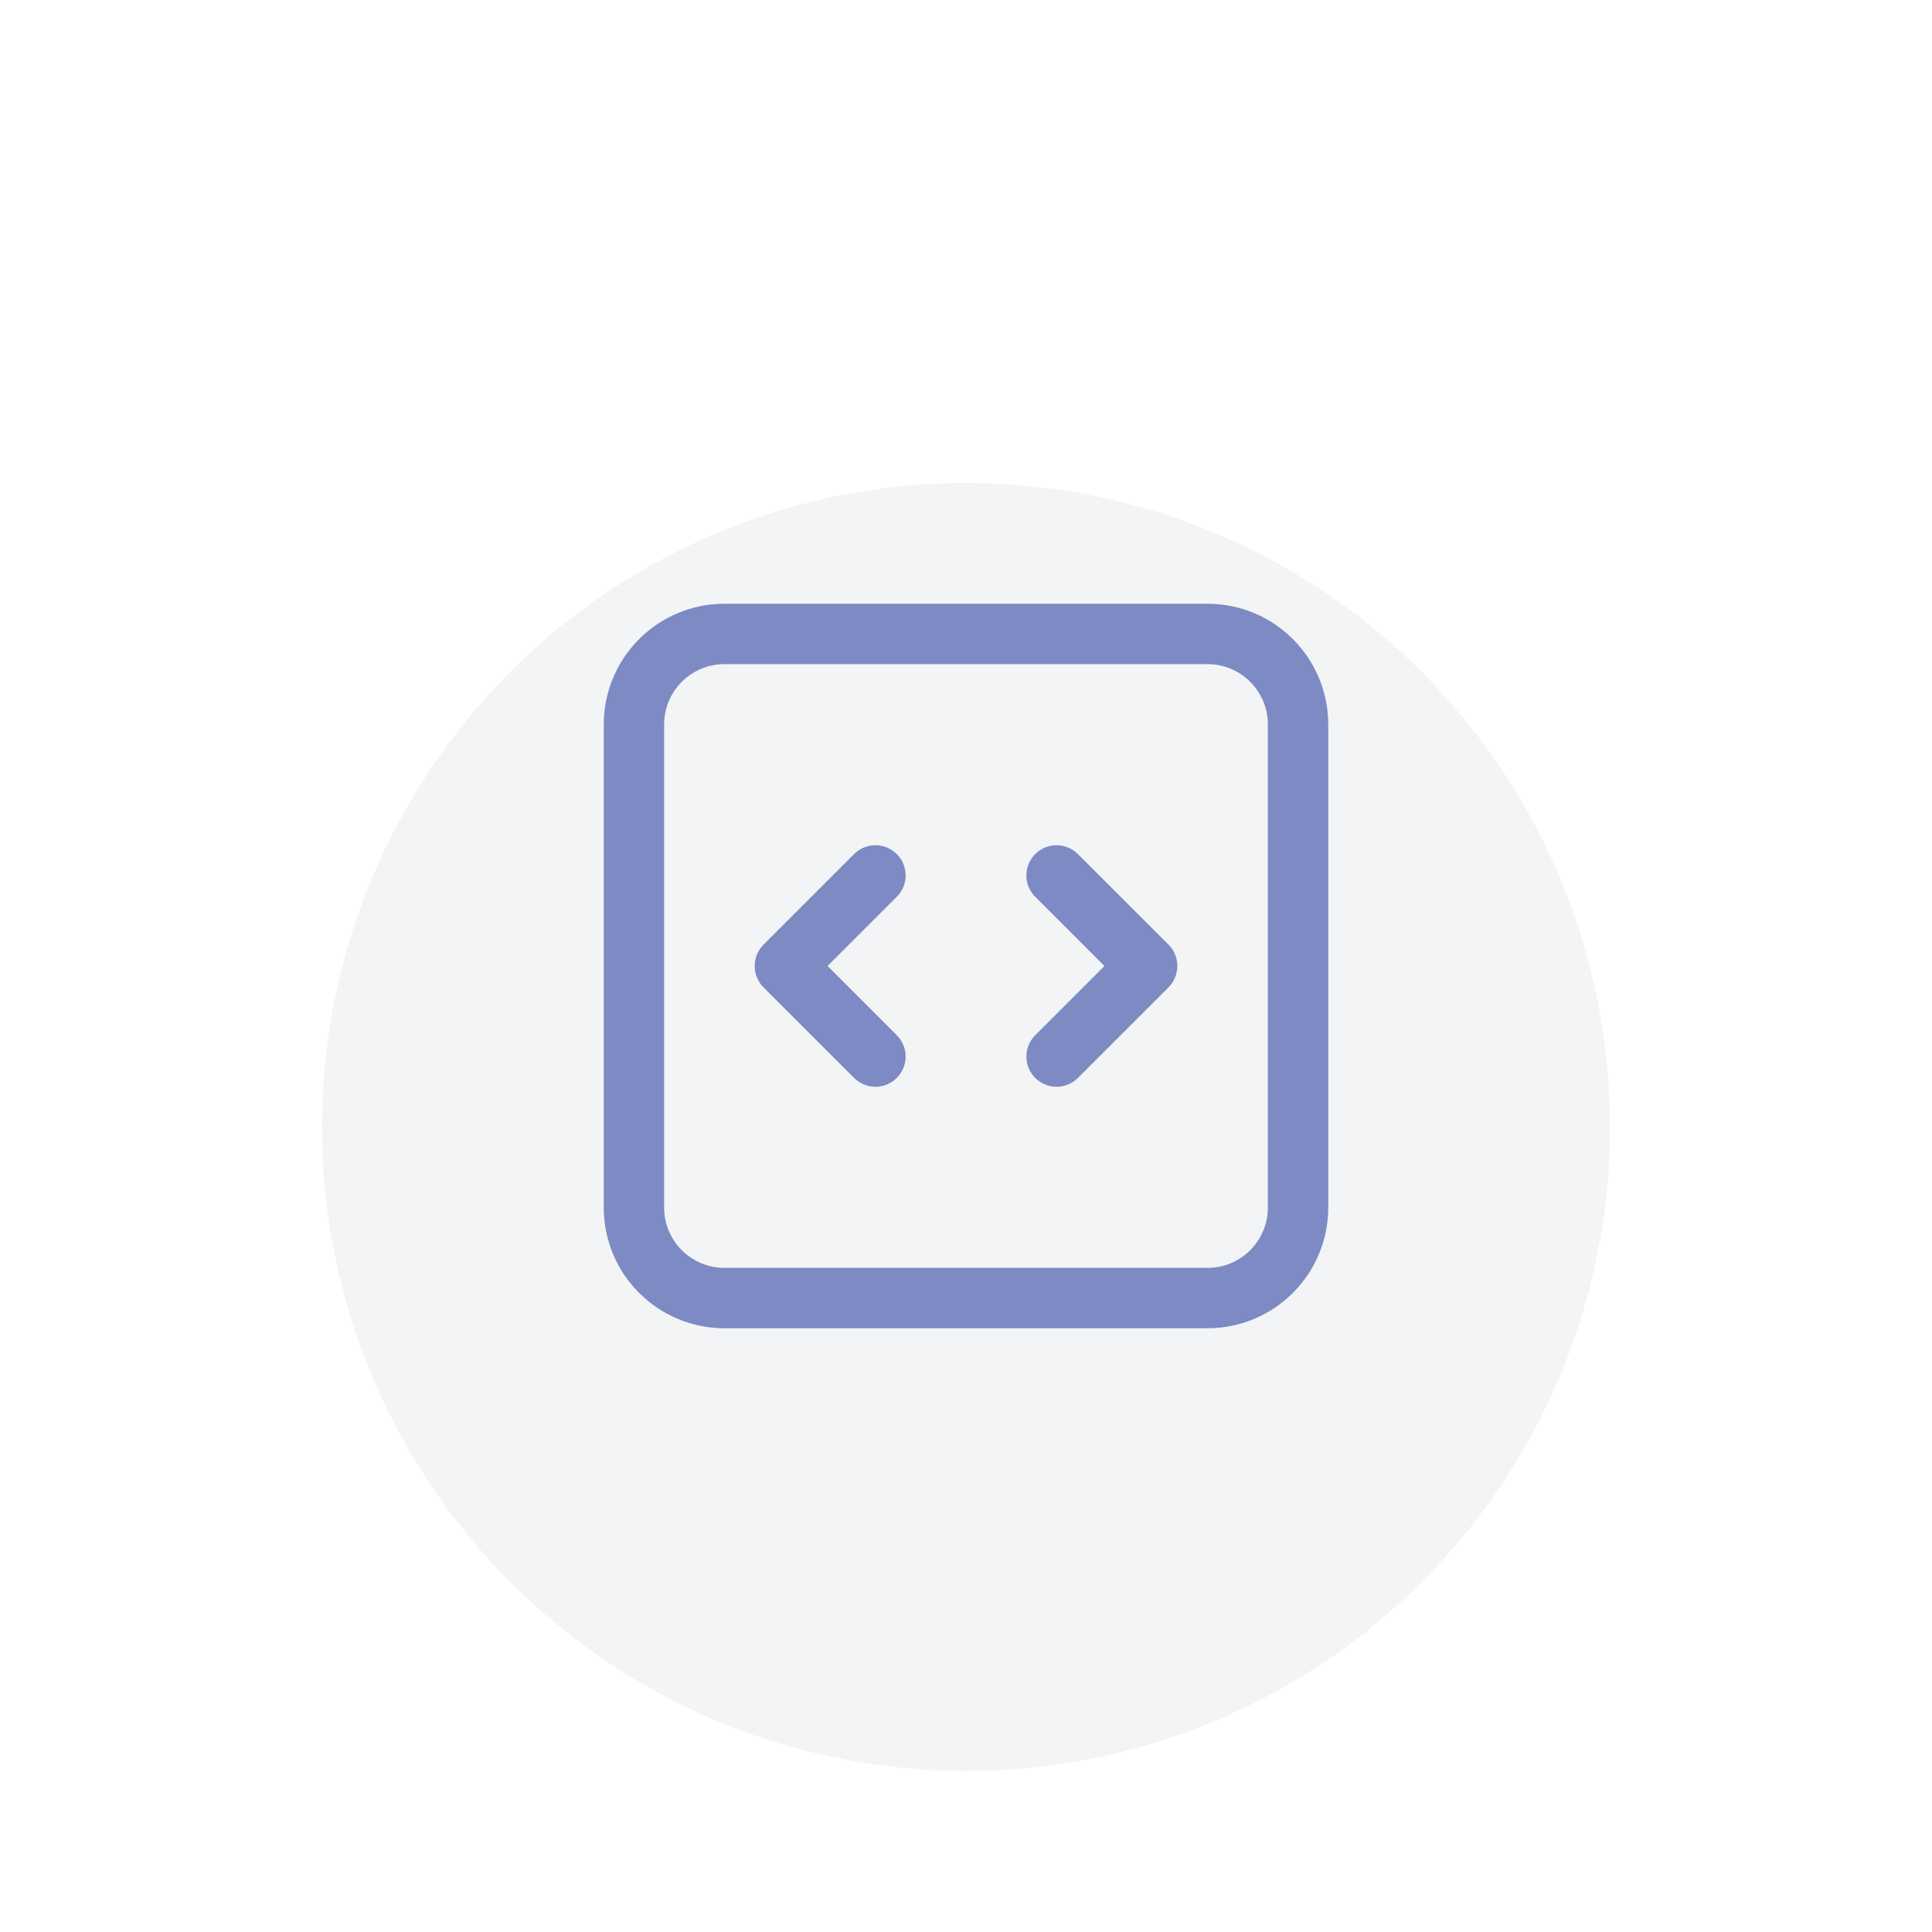 <svg width="48" height="48" viewBox="0 0 48 48" fill="none" xmlns="http://www.w3.org/2000/svg">
    <g filter="url(#filter0_d)">
        <circle cx="24" cy="24" r="16" fill="#F2F4F5" />
    </g>
    <path
        d="M26.25 21.75L28.5 24L26.25 26.25M21.75 26.25L19.5 24L21.75 21.75M18 32.25H30C31.243 32.25 32.25 31.243 32.25 30V18C32.25 16.757 31.243 15.75 30 15.75H18C16.757 15.75 15.75 16.757 15.75 18V30C15.75 31.243 16.757 32.25 18 32.25Z"
        stroke="#7D8AC3" stroke-width="1.5" stroke-linecap="round" stroke-linejoin="round" />
    <defs>
        <filter id="filter0_d" x="0" y="0" width="48" height="48" filterUnits="userSpaceOnUse"
            color-interpolation-filters="sRGB">
            <feFlood flood-opacity="0" result="BackgroundImageFix" />
            <feColorMatrix in="SourceAlpha" type="matrix"
                values="0 0 0 0 0 0 0 0 0 0 0 0 0 0 0 0 0 0 127 0" result="hardAlpha" />
            <feOffset dy="4" />
            <feGaussianBlur stdDeviation="4" />
            <feComposite in2="hardAlpha" operator="out" />
            <feColorMatrix type="matrix"
                values="0 0 0 0 0.074 0 0 0 0 0.172 0 0 0 0 0.29 0 0 0 0.06 0" />
            <feBlend mode="normal" in2="BackgroundImageFix" result="effect1_dropShadow" />
            <feBlend mode="normal" in="SourceGraphic" in2="effect1_dropShadow" result="shape" />
        </filter>
    </defs>
</svg>
